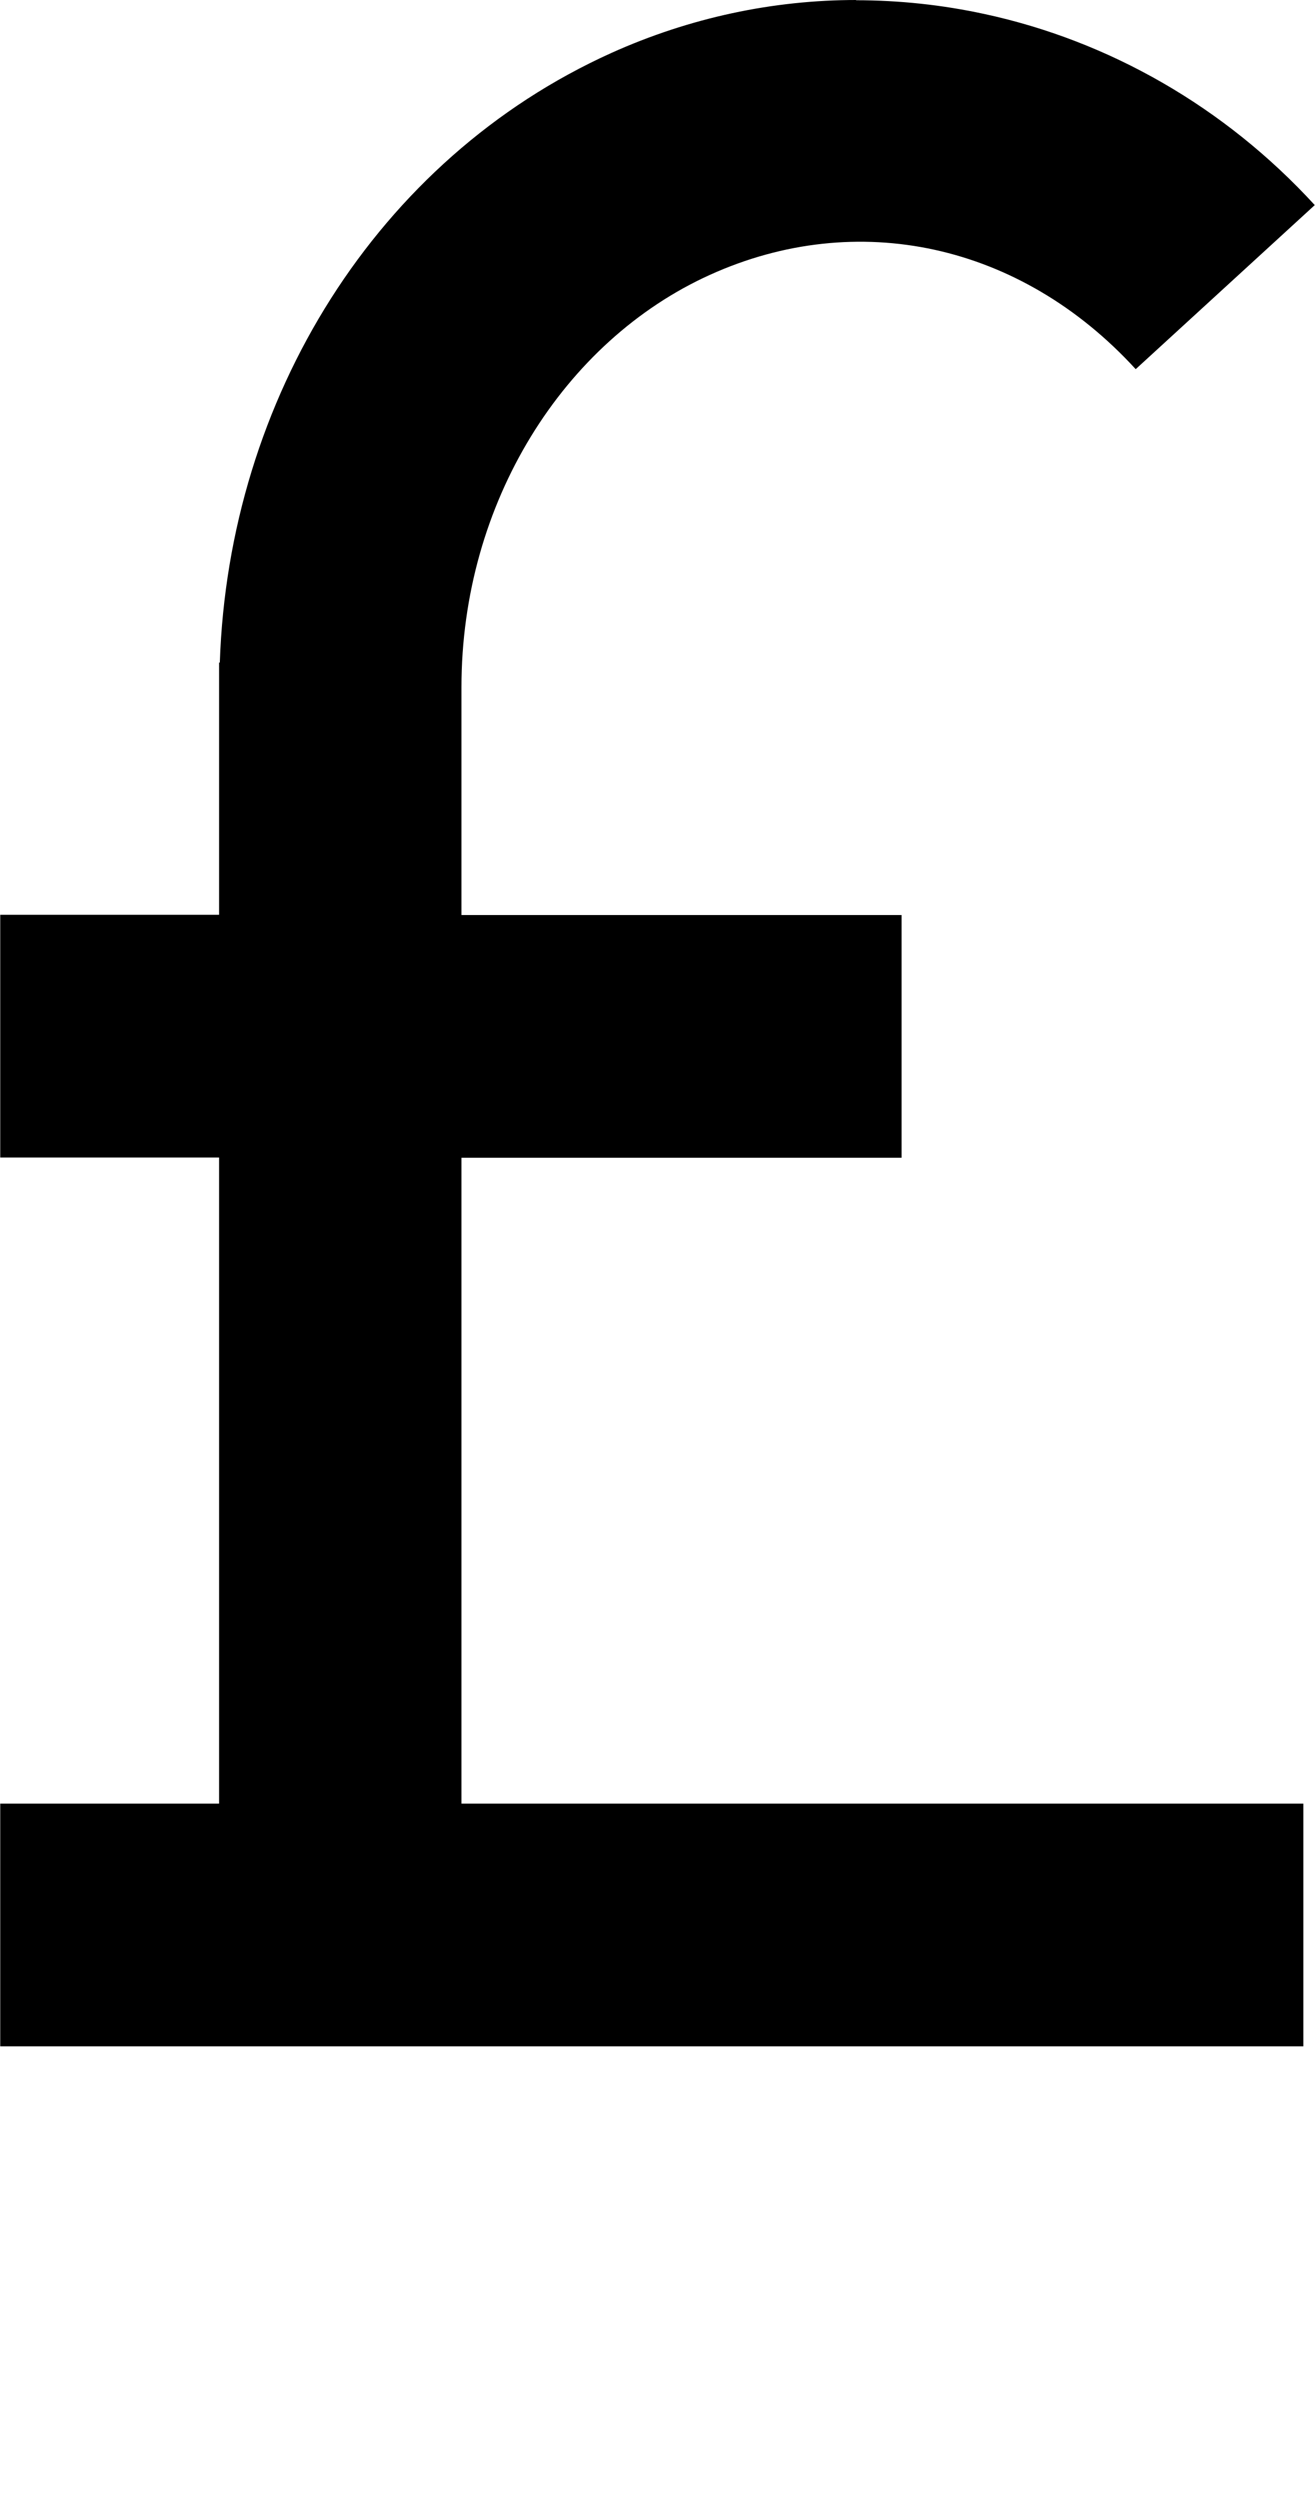 <?xml version="1.0" encoding="UTF-8" standalone="no"?>
<!-- Created with Inkscape (http://www.inkscape.org/) -->

<svg
   width="5.42mm"
   height="10.3mm"
   viewBox="0 0 5.42 10.3"
   version="1.1"
   id="svg5"
   sodipodi:docname="pound.svg"
   inkscape:version="1.1.1 (3bf5ae0d25, 2021-09-20)"
   xmlns:inkscape="http://www.inkscape.org/namespaces/inkscape"
   xmlns:sodipodi="http://sodipodi.sourceforge.net/DTD/sodipodi-0.dtd"
   xmlns="http://www.w3.org/2000/svg"
   xmlns:svg="http://www.w3.org/2000/svg">
  <sodipodi:namedview
     id="namedview7"
     pagecolor="#ffffff"
     bordercolor="#cccccc"
     borderopacity="1"
     inkscape:pageshadow="0"
     inkscape:pageopacity="1"
     inkscape:pagecheckerboard="0"
     inkscape:document-units="mm"
     showgrid="false"
     inkscape:zoom="13.859127"
     inkscape:cx="26.985827"
     inkscape:cy="17.42534"
     inkscape:window-width="1920"
     inkscape:window-height="1017"
     inkscape:window-x="1912"
     inkscape:window-y="-8"
     inkscape:window-maximized="1"
     inkscape:current-layer="layer1" />
  <defs
     id="defs2" />
  <g
     inkscape:label="Layer 1"
     inkscape:groupmode="layer"
     id="layer1"
     transform="translate(-106.048,-60.52)">
    <path
       id="path31094"
       style="color:#000000;fill:#000000;stroke-width:1;-inkscape-stroke:none"
       d="m 109.578,60.52 c -0.342,0 -0.686,0.072 -1.012,0.219 -0.964,0.436 -1.576,1.423 -1.612,2.511 h -0.003 v 1.039 h -0.902 v 1 h 0.902 v 2.662 h -0.902 v 1 h 5.371 v -1 H 107.95 V 65.29 h 1.814 v -1 h -1.814 v -0.939 c 0,-0.76 0.421,-1.426 1.025,-1.699 0.604,-0.273 1.278,-0.131 1.754,0.389 l 0.738,-0.676 c -0.373,-0.407 -0.851,-0.677 -1.36,-0.787 -0.175,-0.038 -0.353,-0.057 -0.532,-0.057 z" />
  </g>
</svg>
